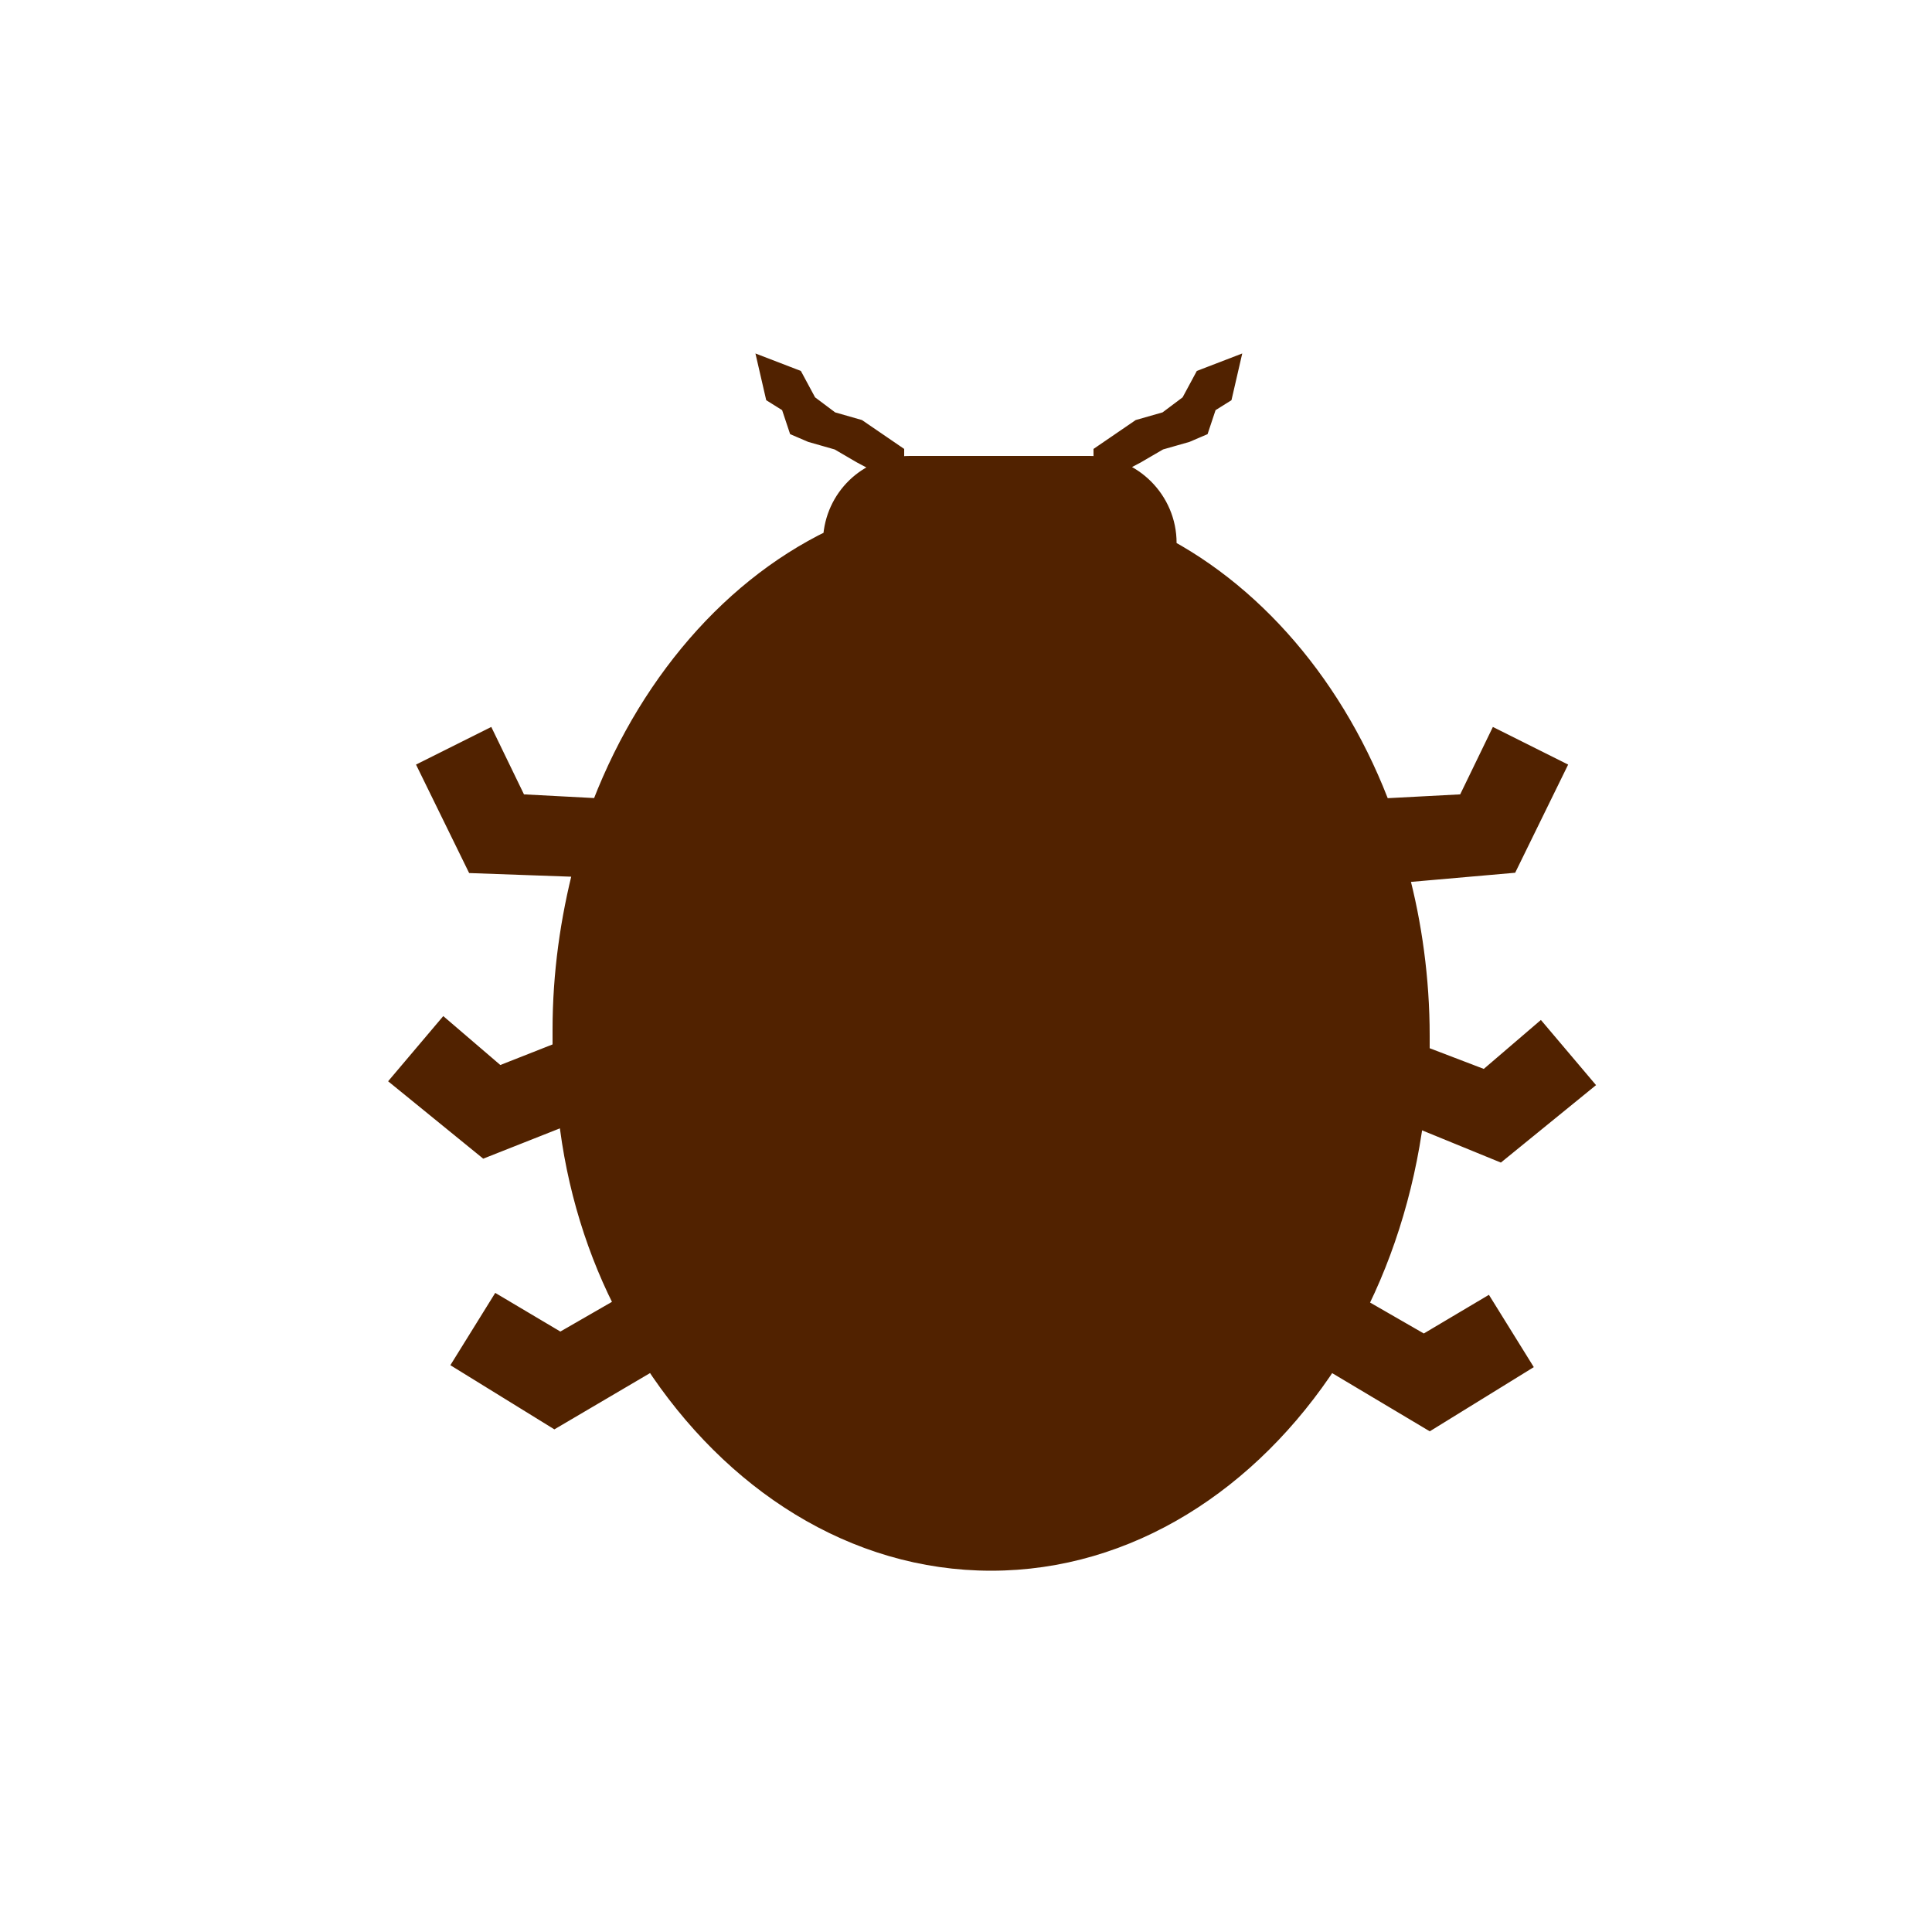 <svg xmlns="http://www.w3.org/2000/svg" width="100" height="100" viewBox="-345 257 100 100" enable-background="new -345 257 100 100"><style type="text/css">.st0{fill:#512200;stroke:#512200;stroke-miterlimit:10;}</style><path class="st0" d="M-272.6 302.2c.7 2.6 1.1 5.5 1.1 8.4v1l3.4 1.3 2.8-2.4 2.2 2.6-4.3 3.5-4.4-1.8c-.5 3.9-1.7 7.6-3.4 10.7l.6-.8 3.3 1.9 3.2-1.9 1.8 2.9-4.7 2.9-5.2-3.1c-4.1 6.3-10.4 10.4-17.5 10.4s-13.4-4.1-17.5-10.4l-5.1 3-4.7-2.9 1.8-2.9 3.2 1.9 3.3-1.9.2.3c-1.6-3-2.7-6.5-3.1-10.2l-4.3 1.7-4.3-3.5 2.2-2.6 2.8 2.4 3.3-1.3v-1.1c0-2.9.4-5.7 1.1-8.4l-5.6-.2-2.4-4.9 3-1.5 1.6 3.3 3.8.2.1 1.1c2.3-6.8 6.8-12.3 12.4-15 .1-2.1 1.8-3.8 4-3.8h9.3c2.2 0 4 1.8 4 4v.3c5.3 2.9 9.5 8.3 11.6 14.9l.1-1.5 3.8-.2 1.6-3.3 3 1.5-2.4 4.9-5.7.5zM-282.5 277.9l-.4 1.2-.7.3-1.4.4-1.2.7-1.7.9v-.9l1.9-1.3 1.4-.4 1.2-.9.7-1.3 1.3-.5-.3 1.3zM-301.6 279.8l-1.4-.4-.7-.3-.4-1.2-.8-.5-.3-1.3 1.3.5.7 1.3 1.2.9 1.4.4 1.9 1.3v.9l-1.7-.9z"/></svg>